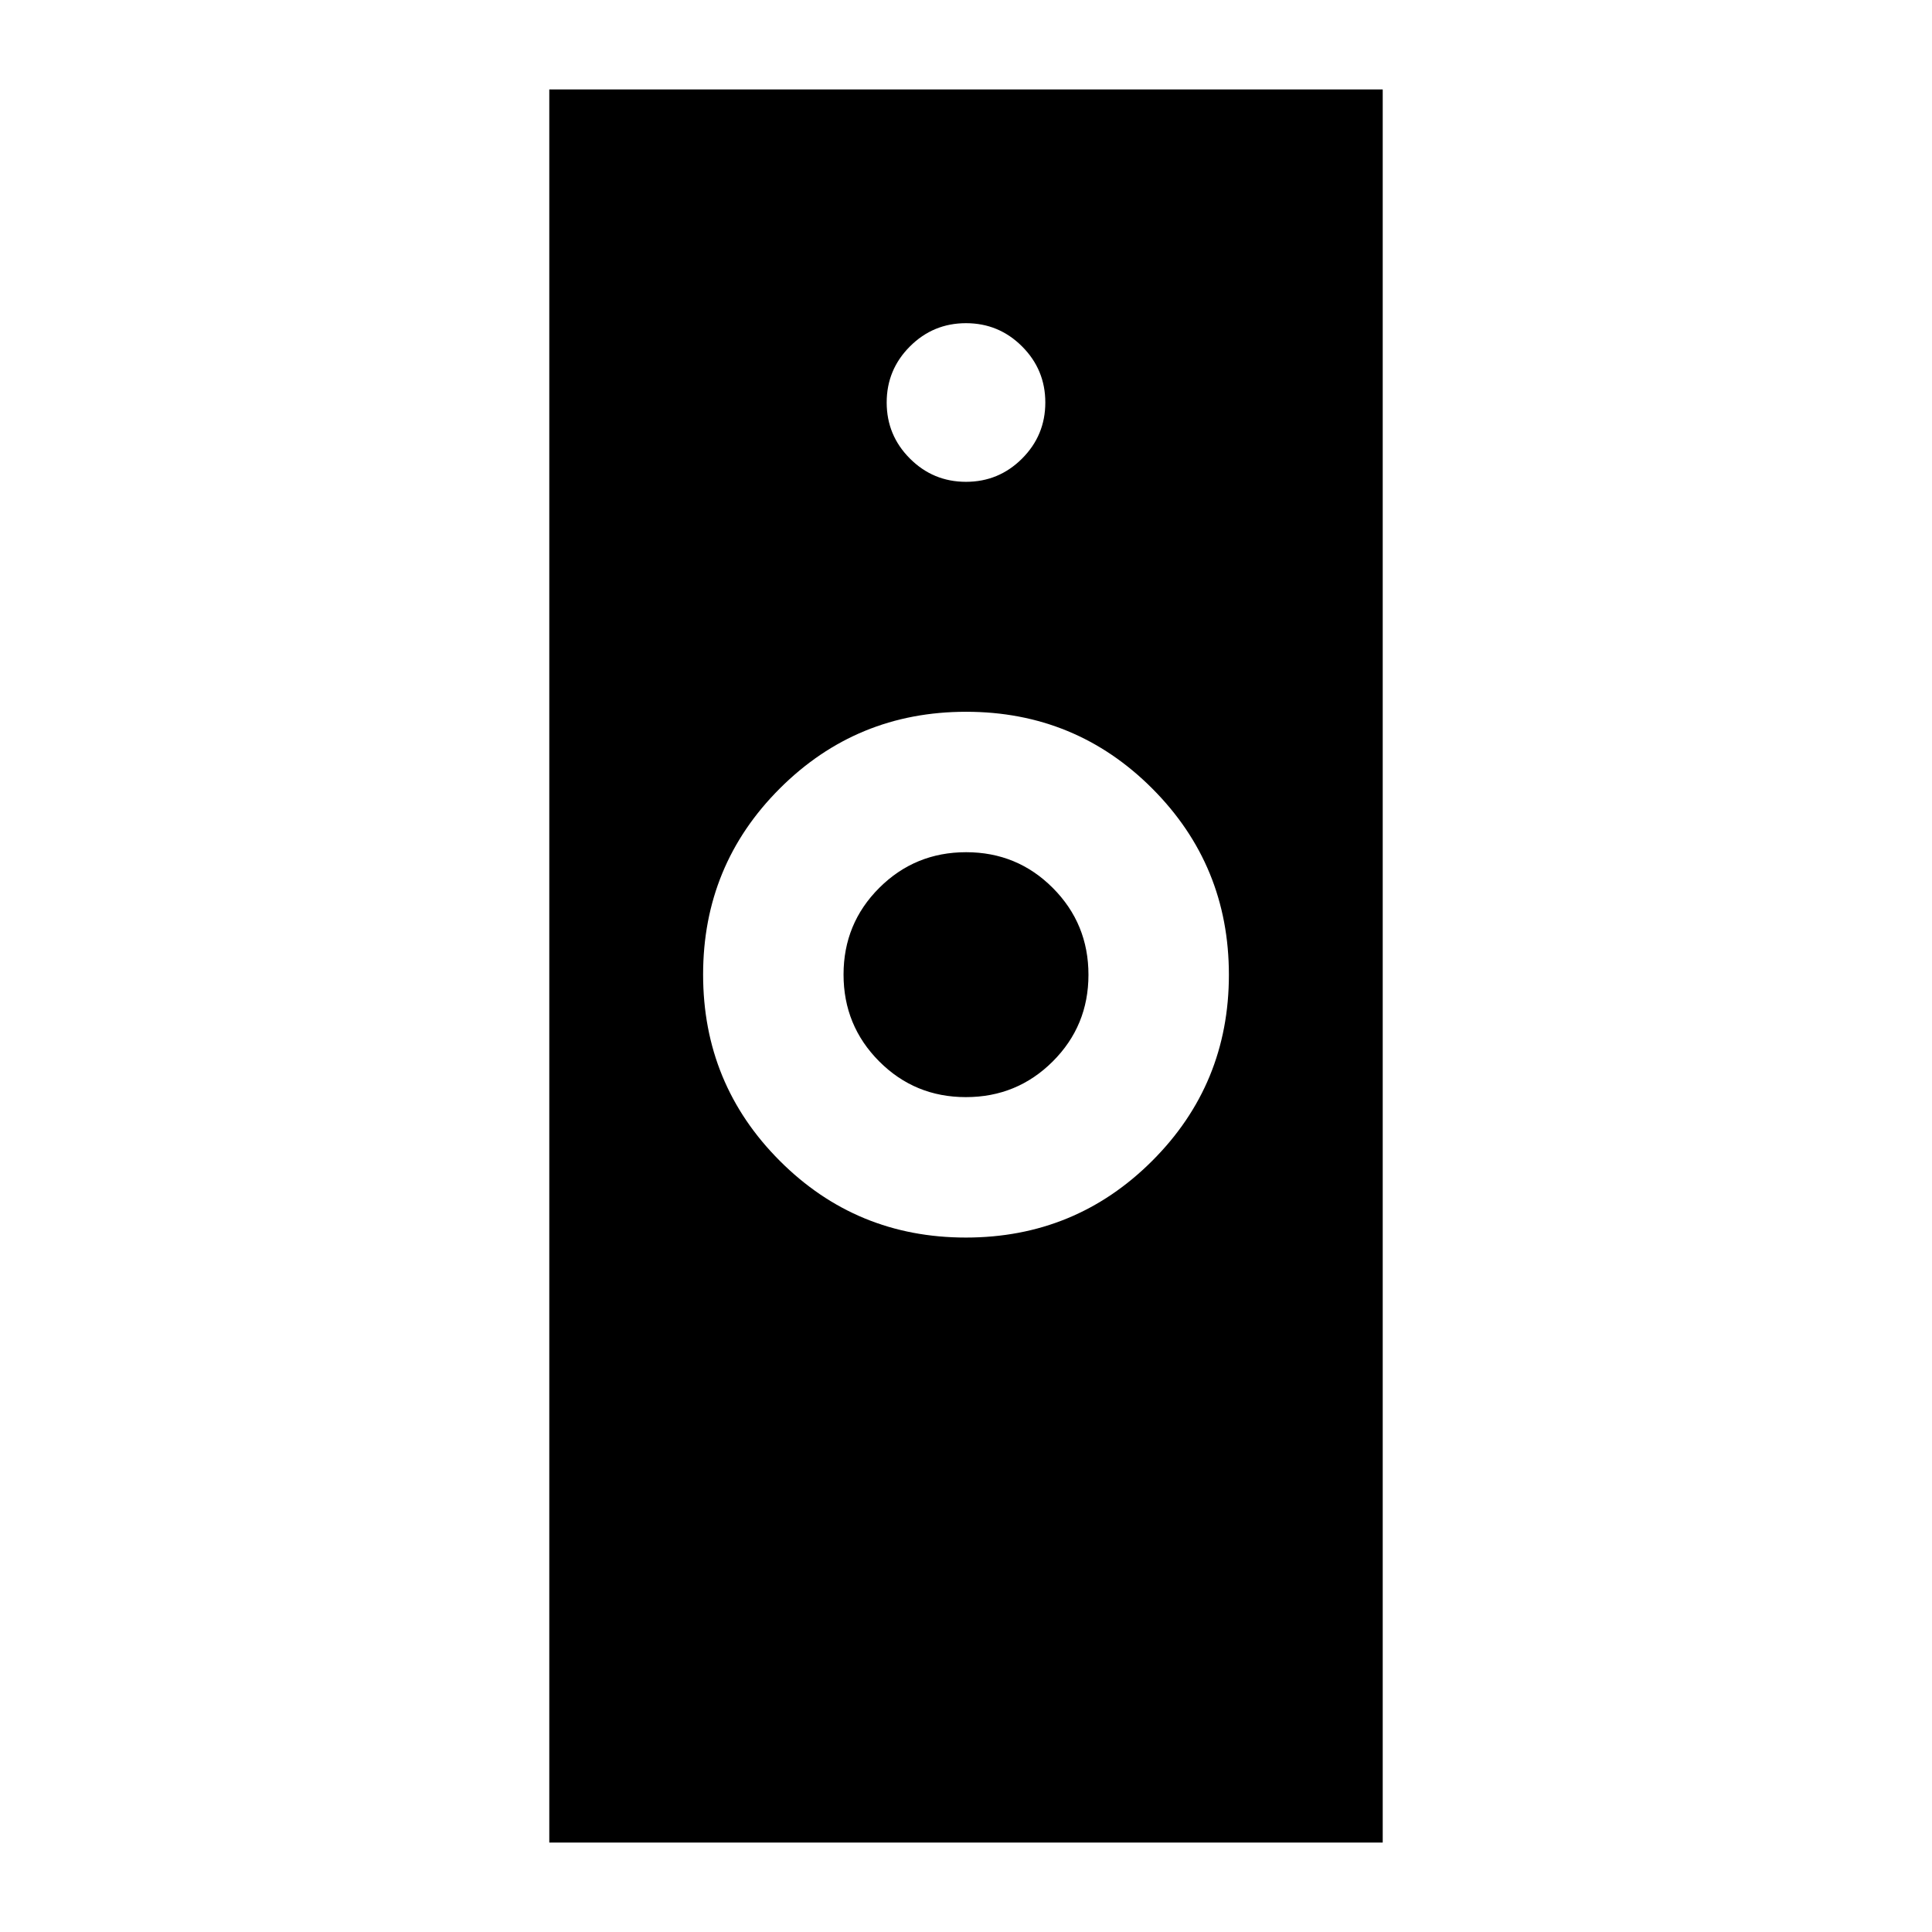 <svg xmlns="http://www.w3.org/2000/svg" height="24" viewBox="0 -960 960 960" width="24"><path d="M479.942-345.065q54.406 0 92.547-38.084 38.142-38.084 38.142-92.489t-38.084-92.547q-38.084-38.141-92.489-38.141-54.406 0-92.547 38.084-38.142 38.083-38.142 92.489 0 54.405 38.084 92.547 38.084 38.141 92.489 38.141ZM272.935-44.435v-871.13h414.13v871.13h-414.13Zm207.007-370.413q-25.377 0-43.083-17.764-17.707-17.764-17.707-43.141t17.764-43.084q17.764-17.706 43.142-17.706 25.377 0 43.083 17.764 17.707 17.764 17.707 43.141t-17.764 43.084q-17.764 17.706-43.142 17.706ZM480-720.587q16.313 0 27.863-11.55T519.413-760q0-16.313-11.55-27.863T480-799.413q-16.313 0-27.863 11.55T440.587-760q0 16.313 11.55 27.863T480-720.587Z"/></svg>